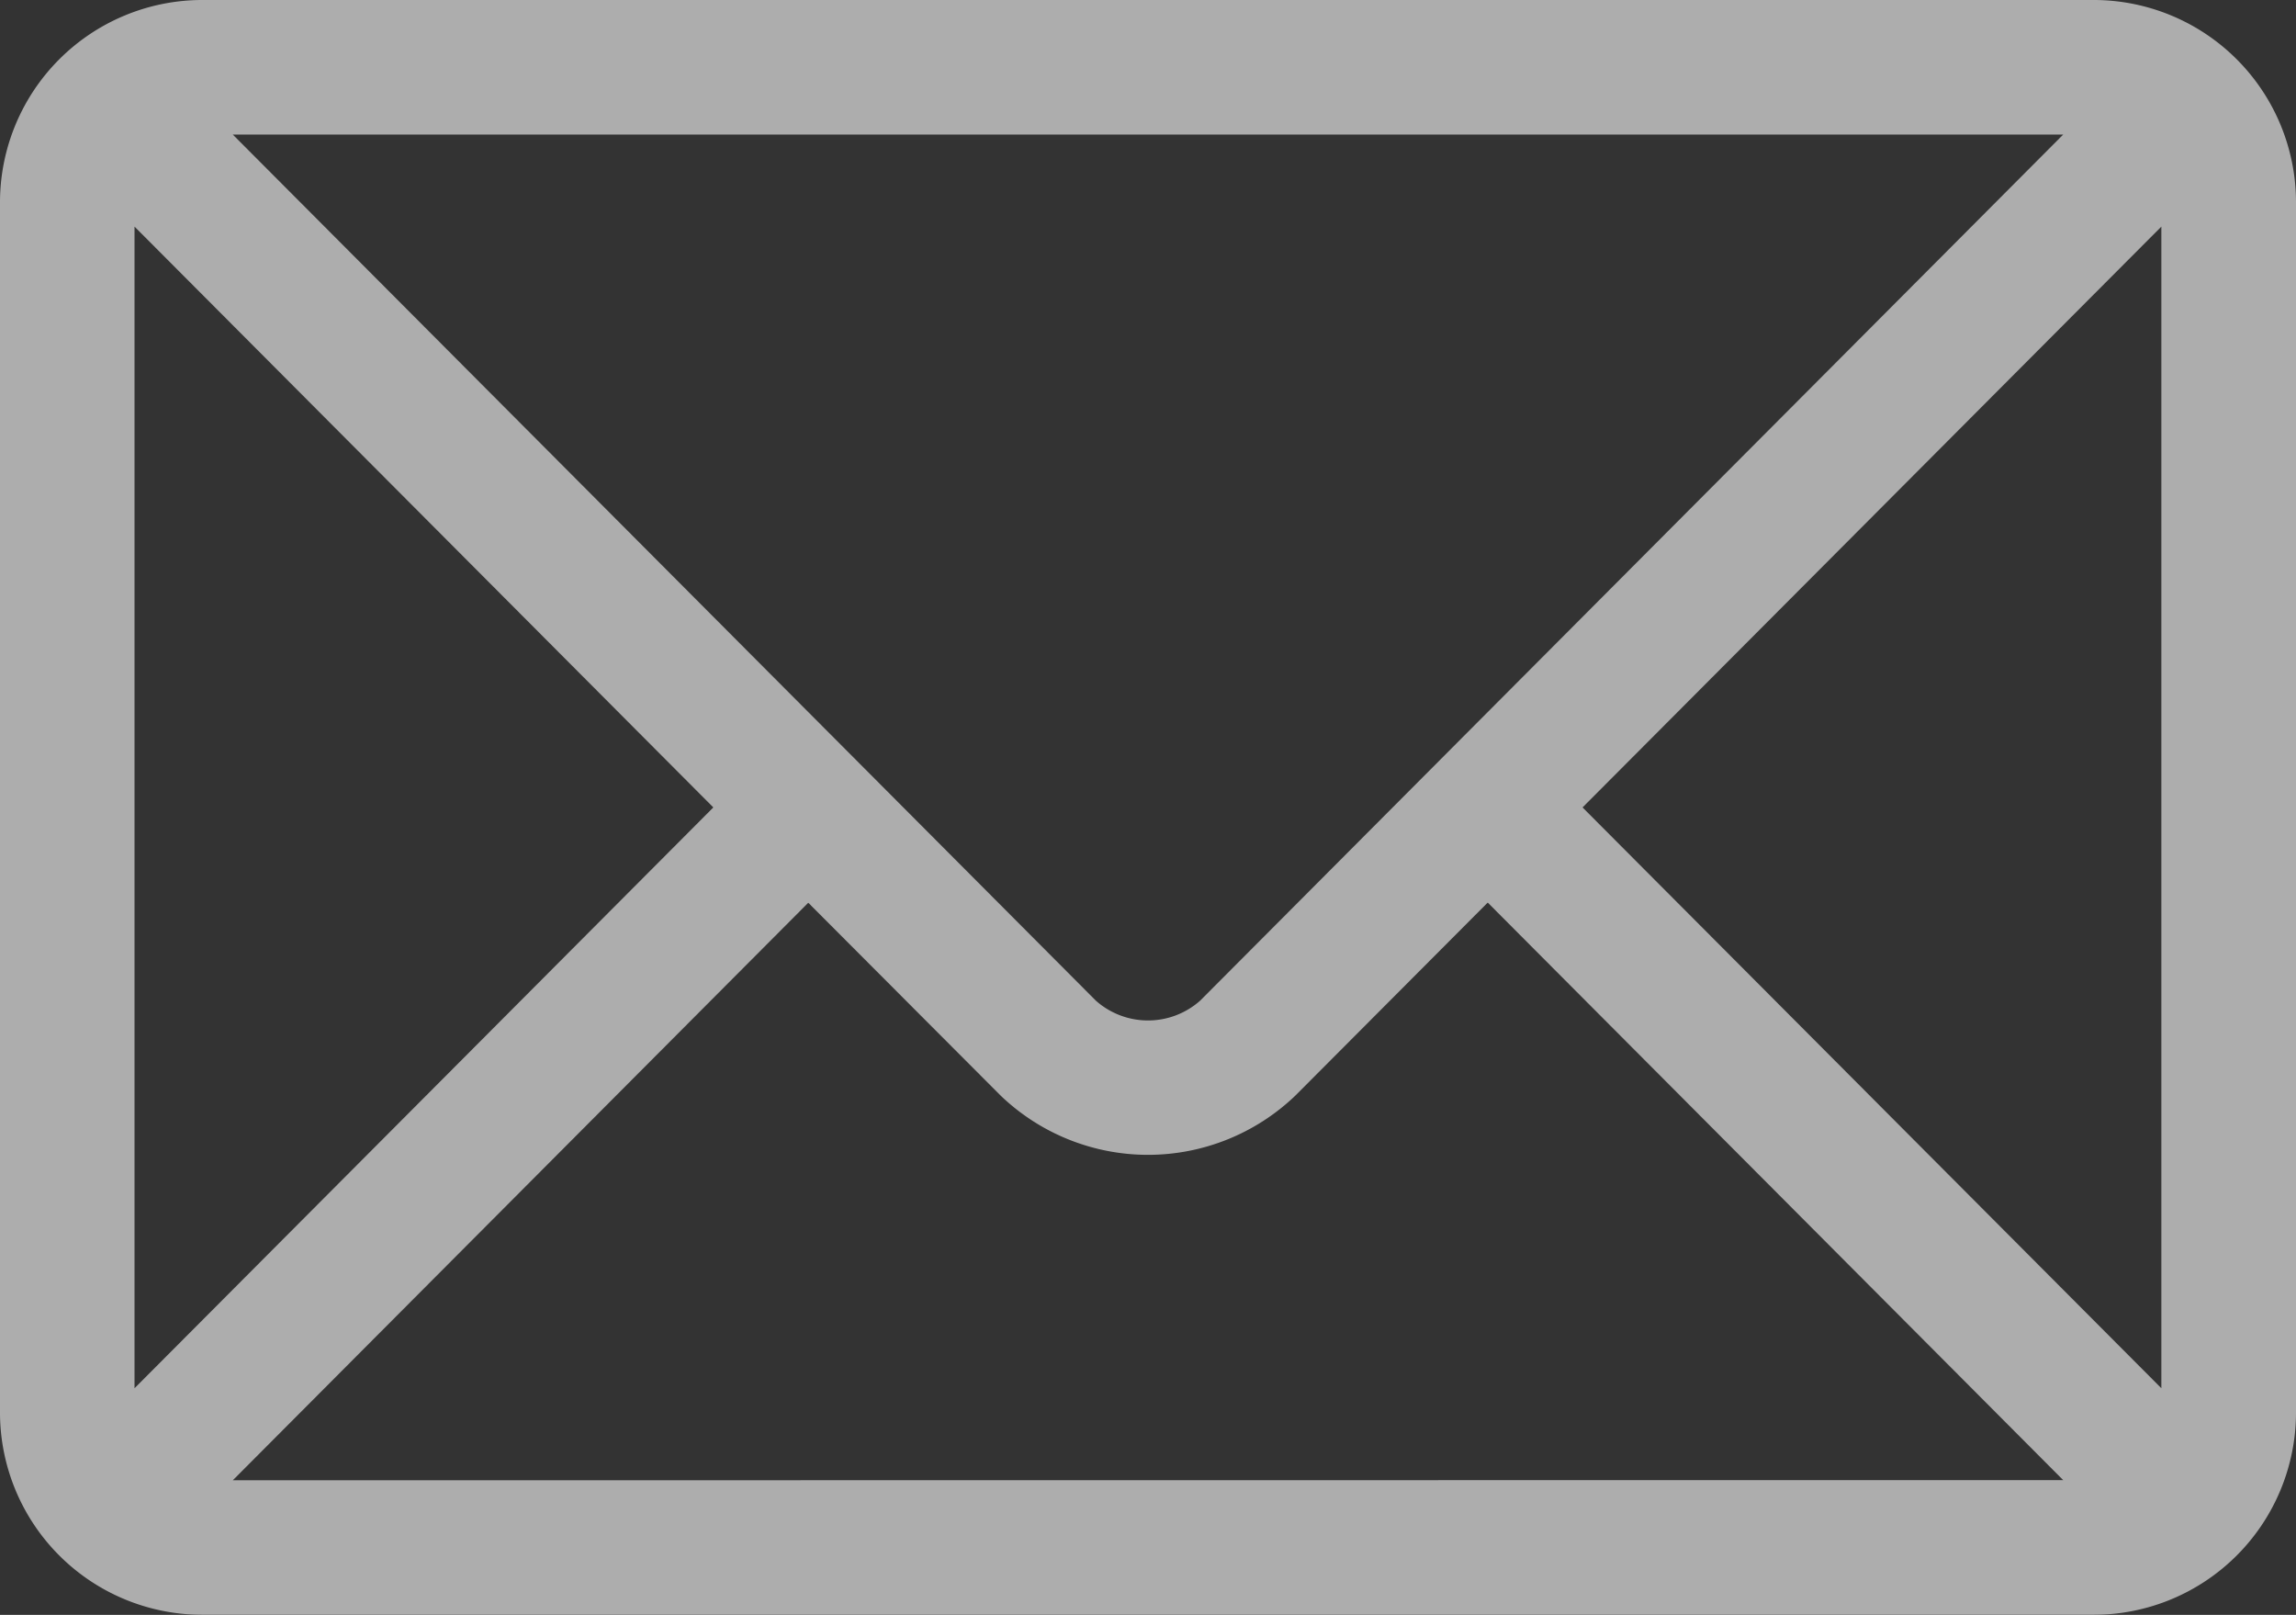 <svg xmlns="http://www.w3.org/2000/svg" width="38.573" height="27.122" viewBox="0 0 38.573 27.122">
  <rect x="0" y="0" width="38.573" height="27.122" fill="#333333" stroke="none"/>
  <g id="email" transform="translate(0 -76)" opacity="0.6">
    <g id="Group_861" data-name="Group 861" transform="translate(0 76)">
      <path id="Path_7146" data-name="Path 7146" d="M35.183,76H3.39A3.4,3.4,0,0,0,0,79.39V99.731a3.4,3.4,0,0,0,3.39,3.39H35.183a3.4,3.4,0,0,0,3.39-3.39V79.39A3.4,3.4,0,0,0,35.183,76Zm-.521,2.26-14.5,14.547a1.32,1.32,0,0,1-1.751,0L3.911,78.26ZM2.26,99.316V79.806l9.724,9.755Zm1.651,1.546,9.668-9.7L16.81,94.4a3.577,3.577,0,0,0,4.953,0l3.231-3.241,9.668,9.7Zm32.4-1.546-9.724-9.755,9.724-9.755Z" transform="translate(0 -76)" fill="#fff"/>
    </g>
  </g>
</svg>
